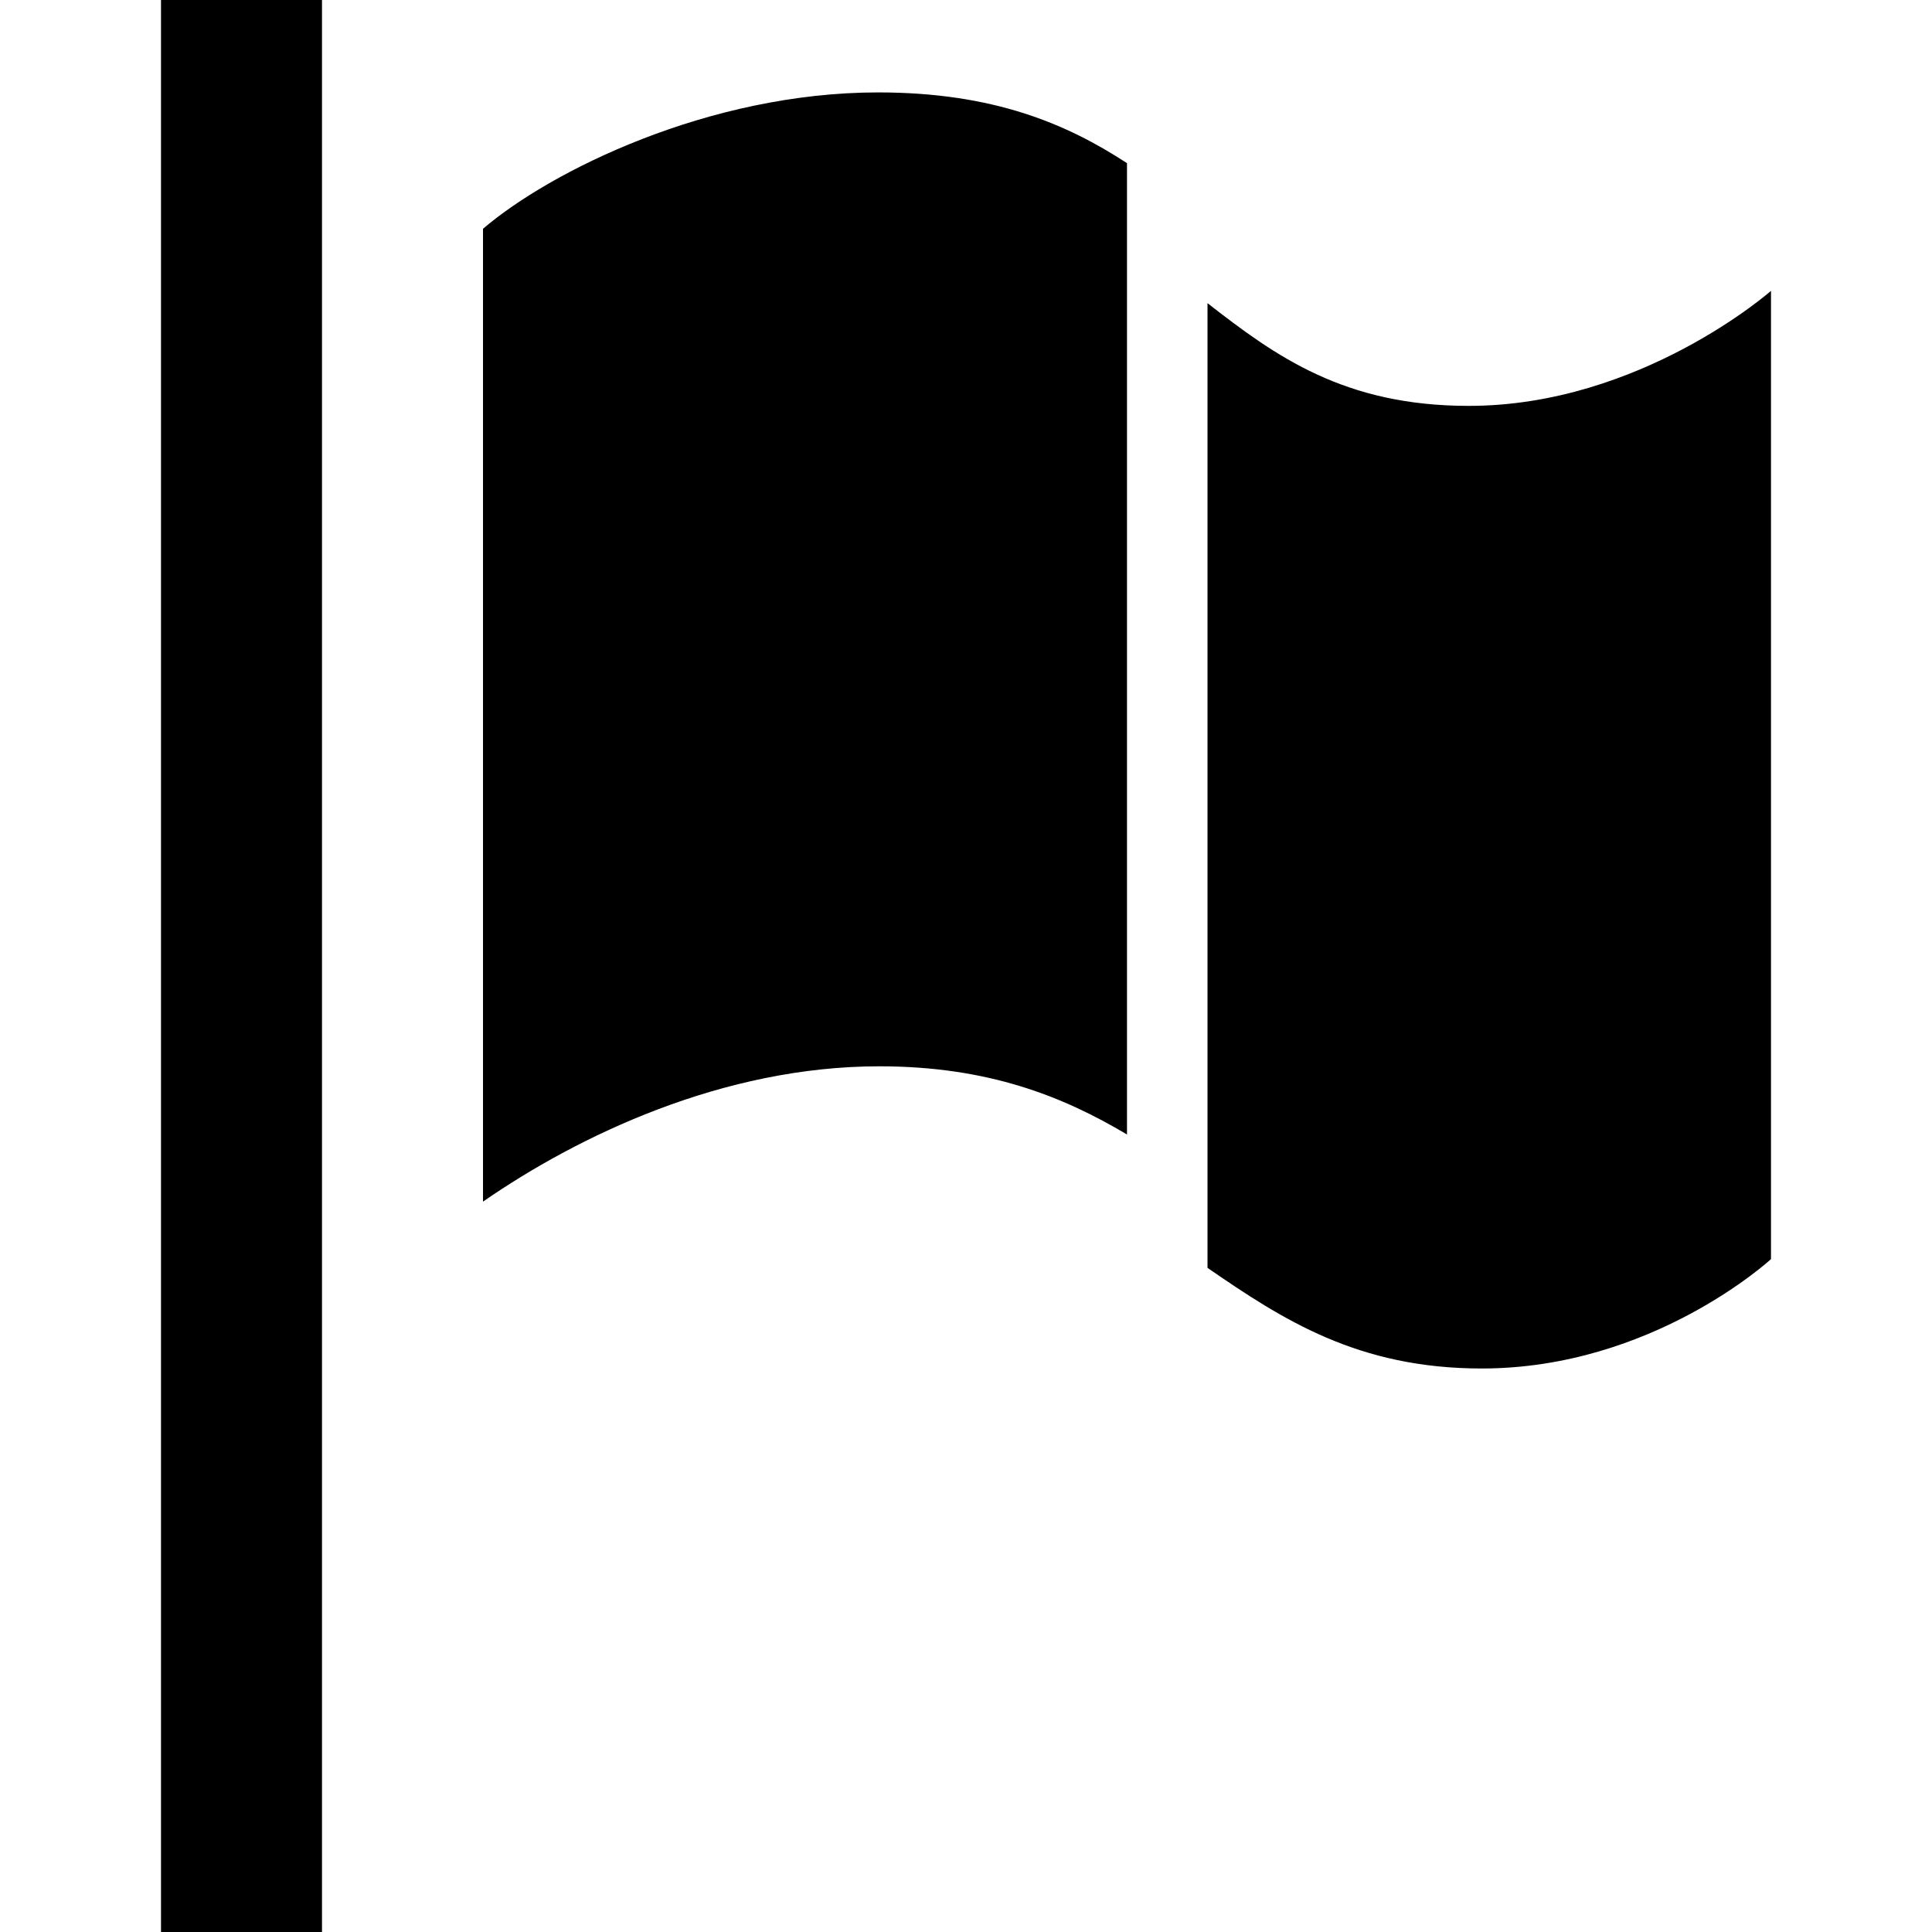 <svg xmlns="http://www.w3.org/2000/svg" width="24" height="24" viewBox="0 0 24 24"><path d="M2 0h2v24h-2v-24zm16.246 5.042c-1.547 0-2.397-.614-3.246-1.276v11.984c.936.644 1.867 1.25 3.407 1.25 2.122 0 3.593-1.359 3.593-1.359v-12.028s-1.621 1.429-3.754 1.429zm-4.246-3.015c-.751-.491-1.664-.879-3.091-.879-2.108 0-4.075.98-4.909 1.694v12.085c1.184-.819 2.979-1.681 4.923-1.681 1.356 0 2.283.375 3.077.847v-12.066z" stroke="none"/></svg>